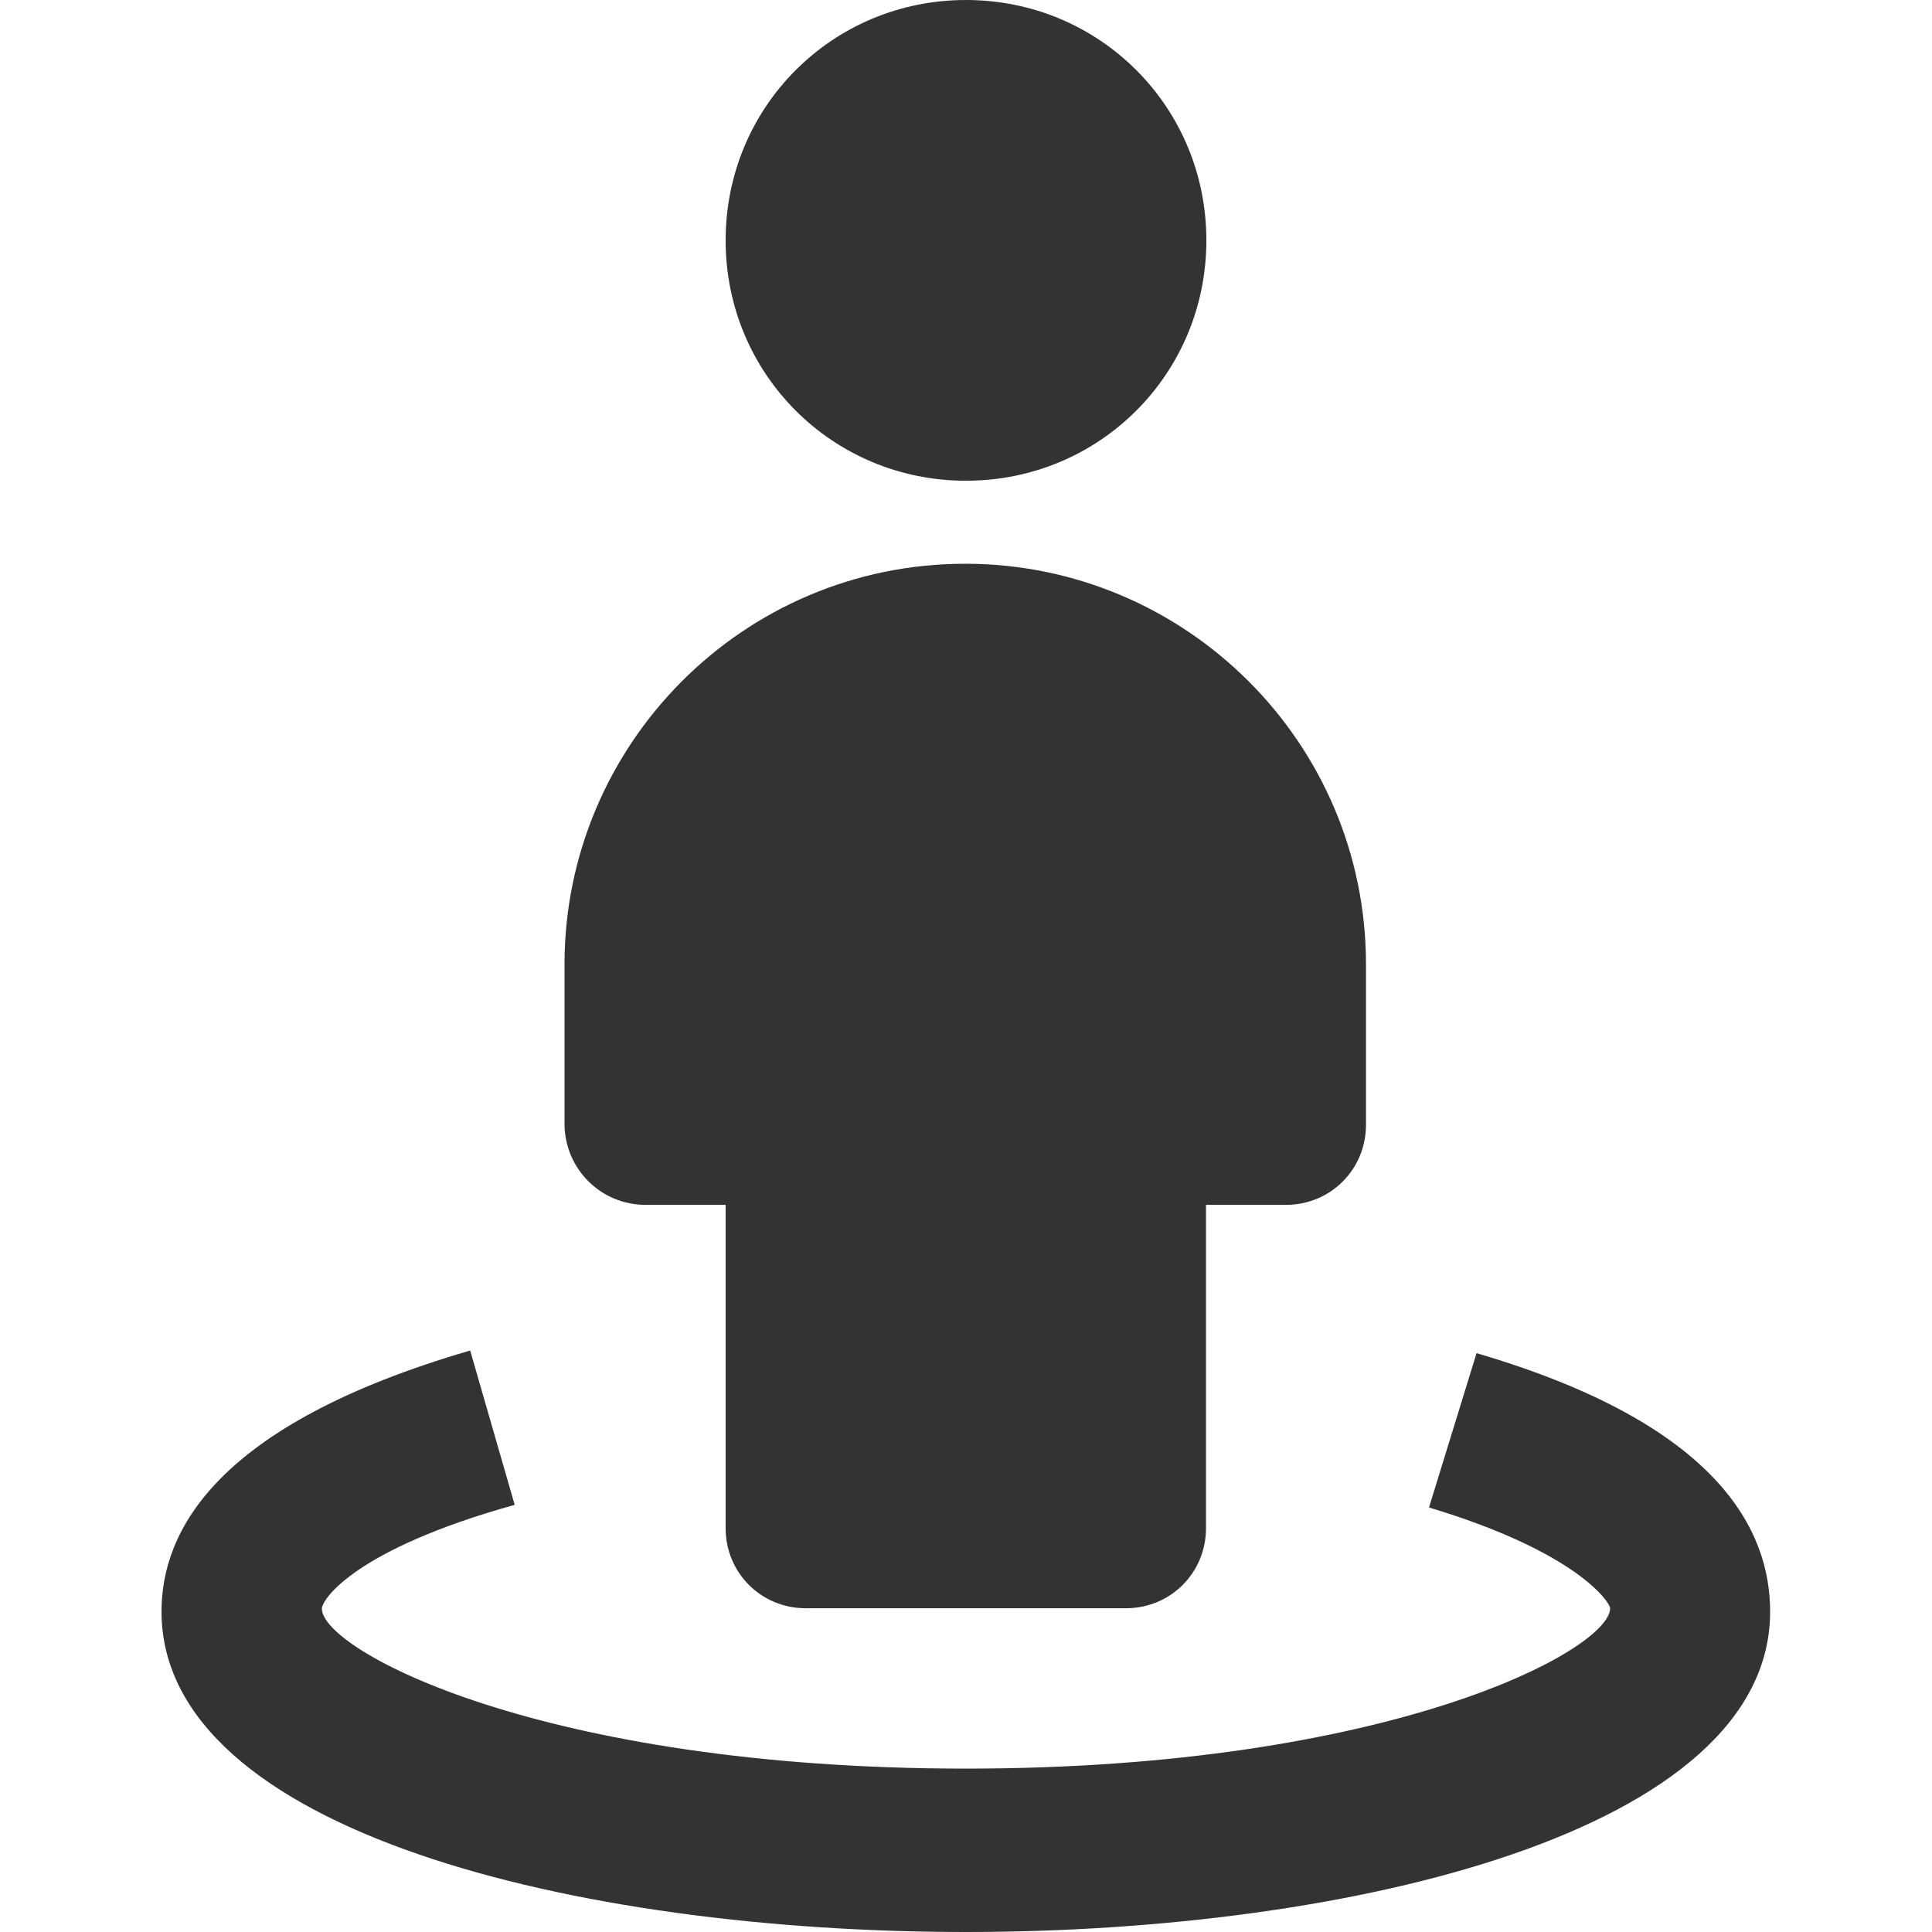 <?xml version="1.0" encoding="utf-8"?>
<!-- Generator: Adobe Illustrator 24.1.1, SVG Export Plug-In . SVG Version: 6.00 Build 0)  -->
<svg version="1.1" id="Layer_1" xmlns="http://www.w3.org/2000/svg" xmlns:xlink="http://www.w3.org/1999/xlink" x="0px" y="0px"
	 viewBox="0 0 512 512" style="enable-background:new 0 0 512 512;" xml:space="preserve">
<style type="text/css">
	.st0{fill:#333333;}
</style>
<g id="XMLID_1_">
	<path id="XMLID_3_" class="st0" d="M256,127.4c35.4,0,63.7-28.3,63.7-63.7S291.4,0,256,0s-63.7,28.3-63.7,63.7
		S220.6,127.4,256,127.4z"/>
	<path id="XMLID_4_" class="st0" d="M171.1,319.3h21.2V405c0,11.8,9.4,21.2,21.2,21.2h84.9c11.8,0,21.2-9.4,21.2-21.2v-85.7h21.2
		c11.8,0,21.2-9.4,21.2-21.2v-42.5c0-59-48-106.2-106.2-106.2c-59,0-106.2,48-106.2,106.2v42.5C149.8,309.9,159.3,319.3,171.1,319.3
		z"/>
	<path id="XMLID_5_" class="st0" d="M391.3,358.6l-12.6,40.9c39.3,11.8,48,25.2,48,26.7c0,11-58.2,42.5-170.7,42.5
		S85.3,437.3,85.3,426.3c0-2.4,8.7-15.7,51.1-27.5l-11.8-40.9c-67.6,19.7-81.8,48-81.8,69.2C42.9,485.3,153,512,256,512
		c102.2,0,213.1-26.7,213.1-84.9C469.1,405.8,455.8,377.5,391.3,358.6z"/>
</g>
</svg>
